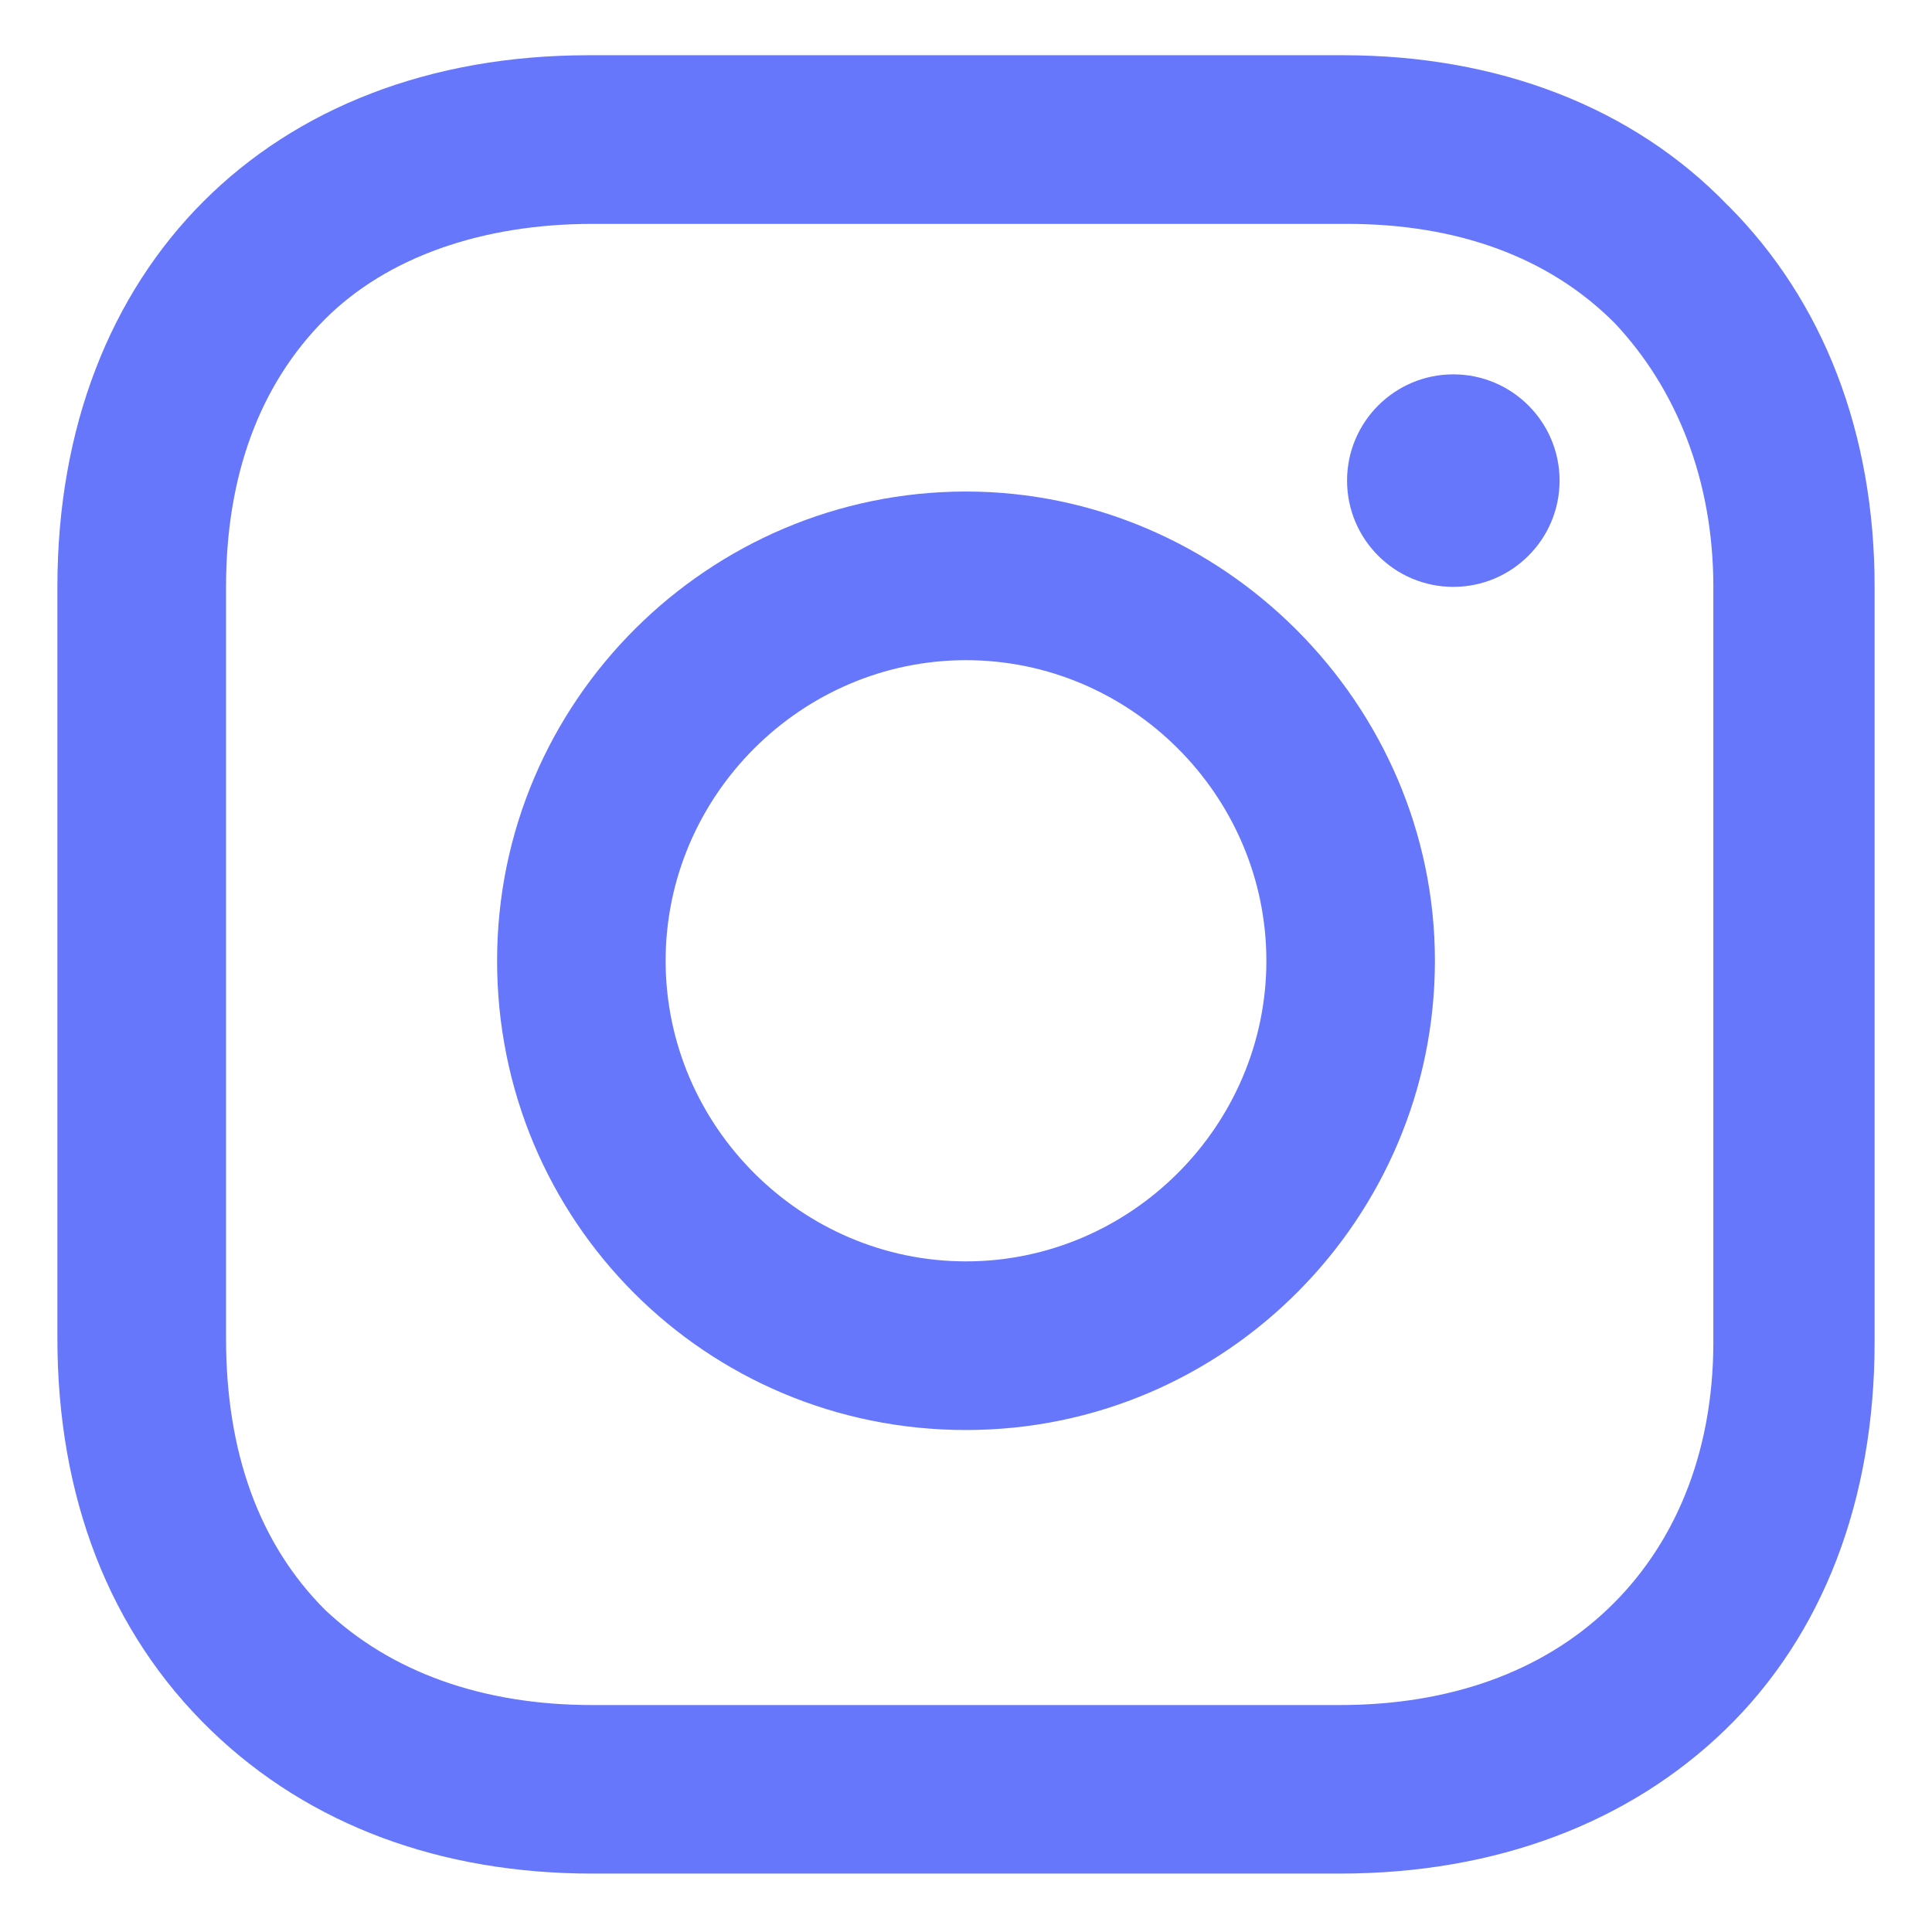 <svg fill="none" height="17" viewBox="0 0 17 17" width="17" xmlns="http://www.w3.org/2000/svg"><g fill="#6677fb"><path d="m8.5 4.325c-2.256 0-4.126 1.839-4.126 4.129 0 2.29 1.837 4.129 4.126 4.129 2.289 0 4.126-1.871 4.126-4.129 0-2.258-1.87-4.129-4.126-4.129zm0 6.774c-1.451 0-2.643-1.194-2.643-2.645s1.193-2.645 2.643-2.645c1.451 0 2.643 1.194 2.643 2.645s-1.193 2.645-2.643 2.645z"/><path d="m12.788 5.164c.516 0 .935-.419.935-.935s-.419-.935-.935-.935c-.516 0-.935.419-.935.935s.419.935.935.935z"/><path d="m15.205 1.809c-.838-.871-2.031-1.323-3.385-1.323h-6.641c-2.804 0-4.674 1.871-4.674 4.677v6.613c0 1.387.451 2.581 1.354 3.452.87.839 2.031 1.258 3.353 1.258h6.576c1.386 0 2.547-.452 3.385-1.258.87-.839 1.322-2.032 1.322-3.419v-6.645c0-1.355-.451-2.516-1.289-3.355zm-.129 10c0 1-.354 1.806-.935 2.355-.58.548-1.386.839-2.353.839h-6.576c-.967 0-1.773-.29-2.353-.839-.58-.581-.87-1.387-.87-2.387v-6.613c0-.968.29-1.774.87-2.355.548-.548 1.386-.839 2.353-.839h6.641c.967 0 1.773.29 2.353.871.548.581.87 1.387.87 2.323z"/></g></svg>